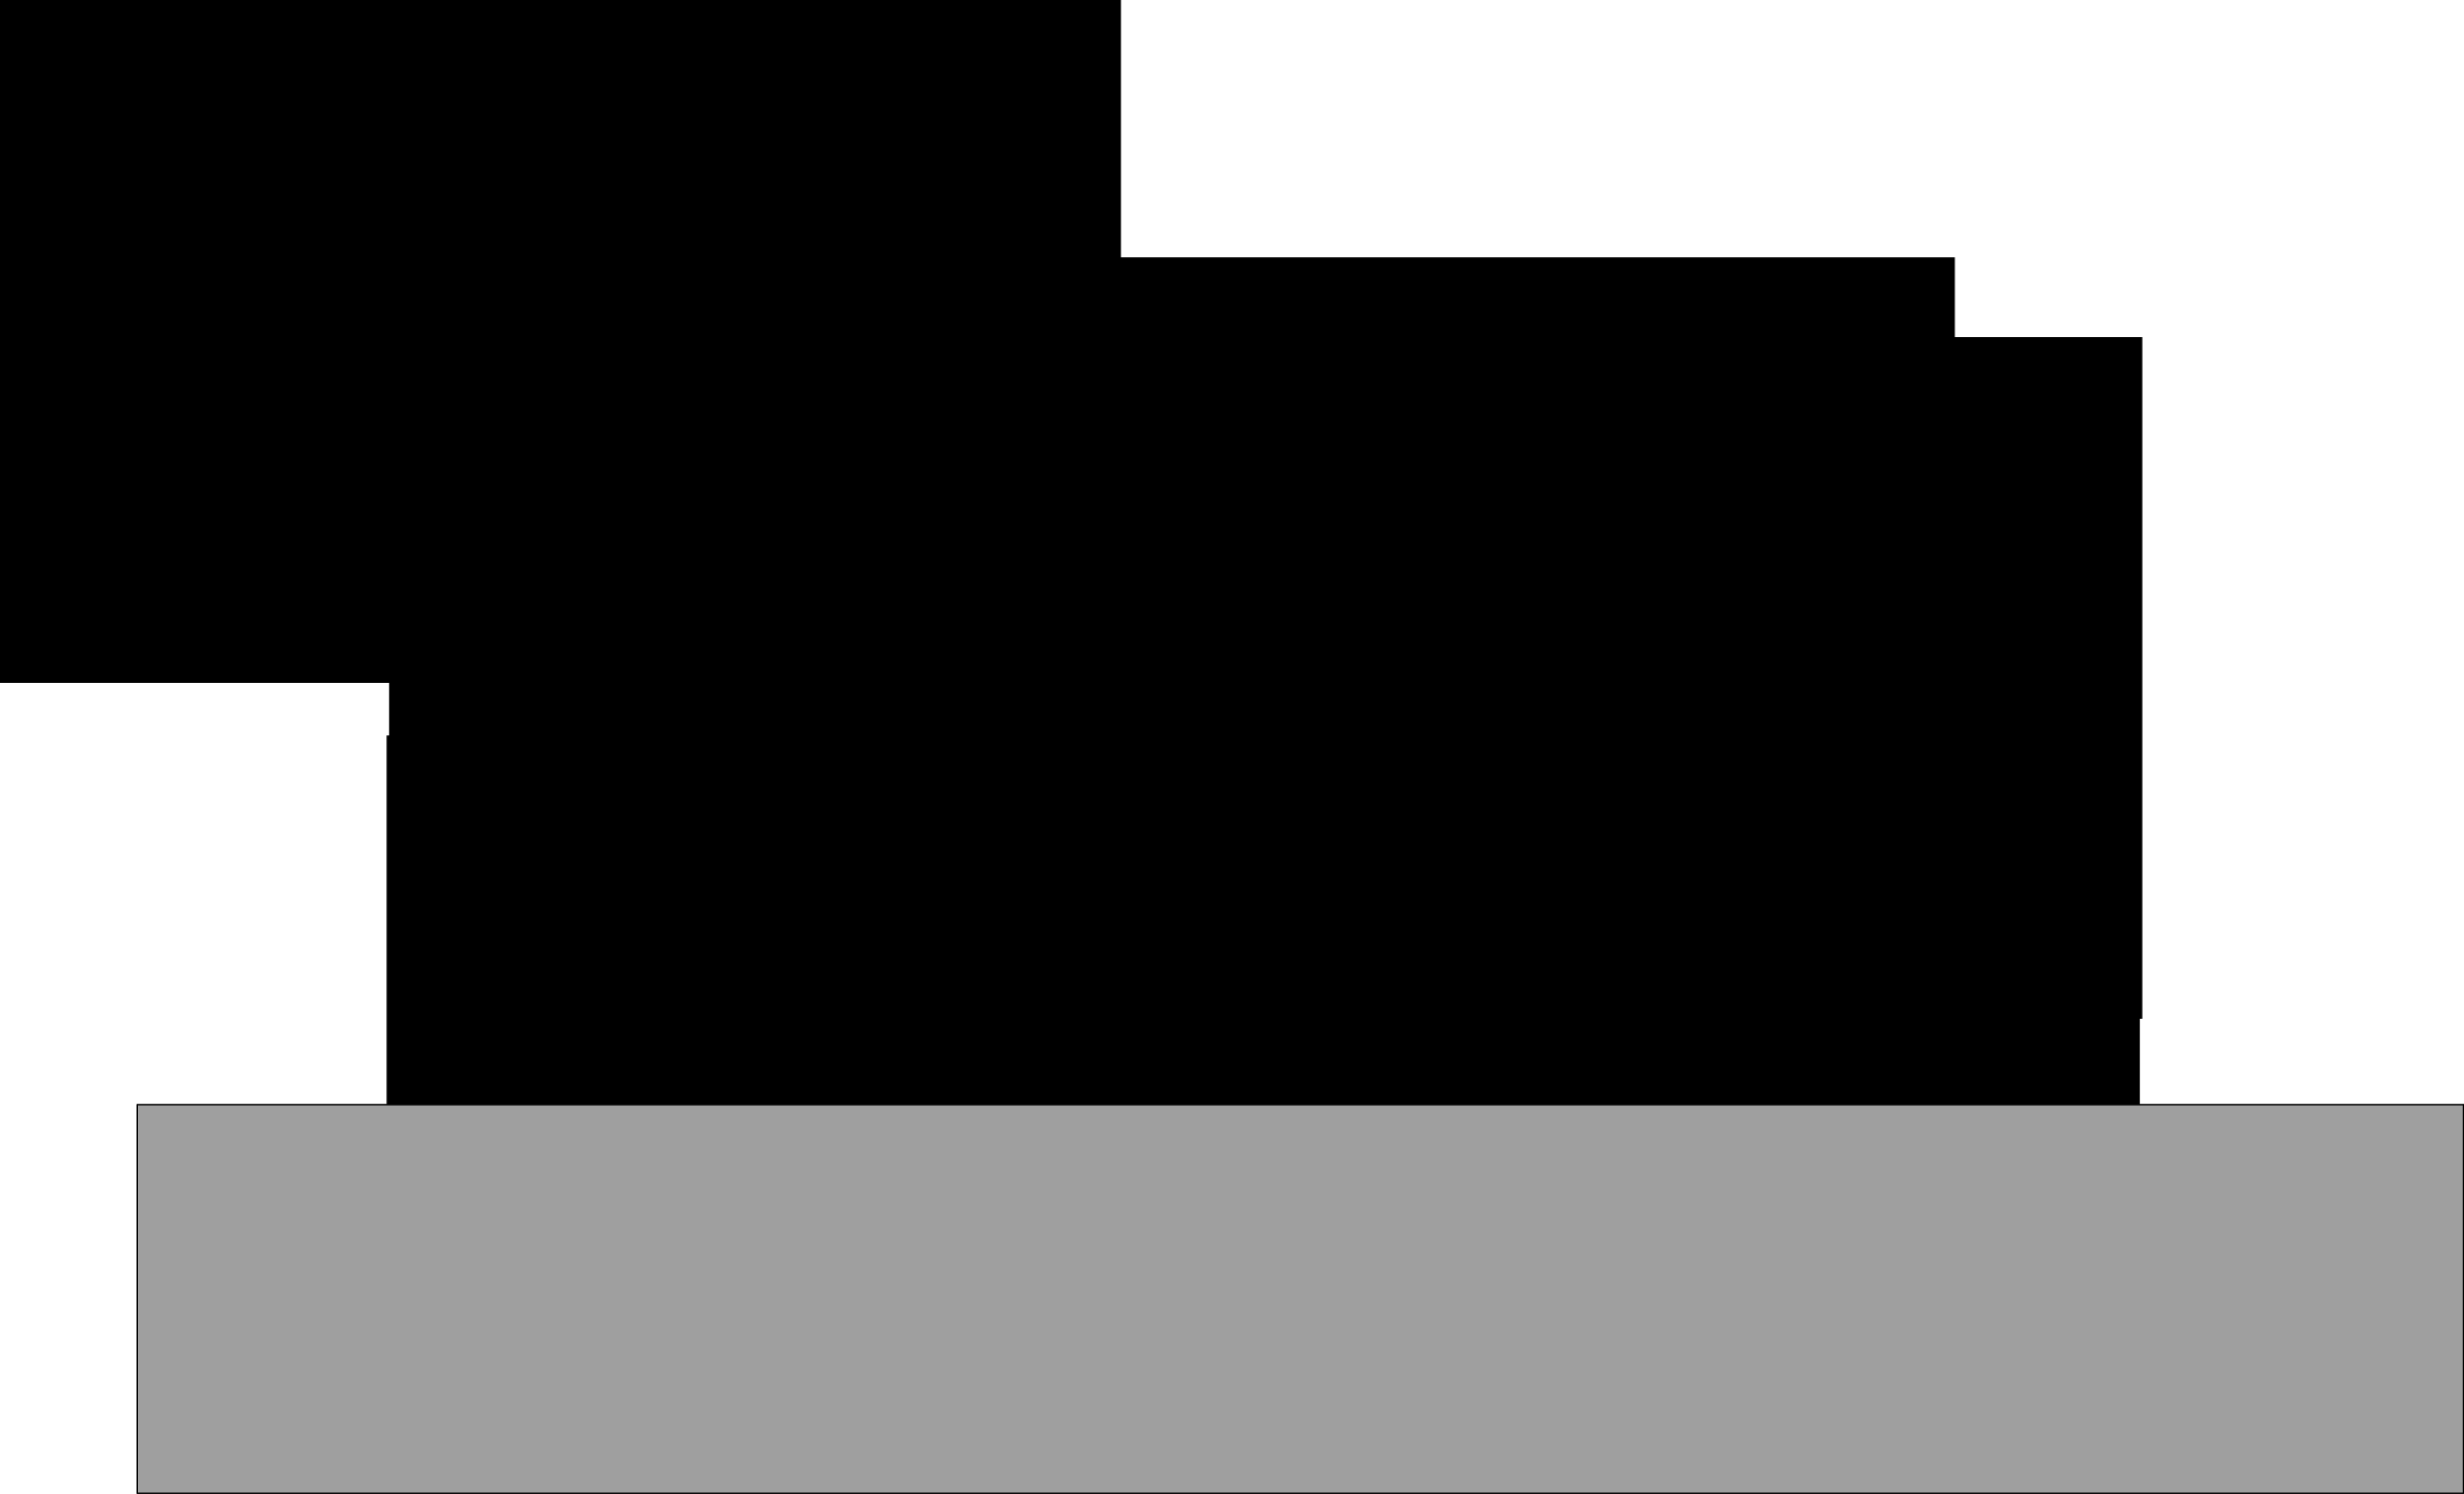<svg version="1.1" xmlns="http://www.w3.org/2000/svg" xmlns:xlink="http://www.w3.org/1999/xlink" width="995.75" height="603.75" viewBox="0,0,995.75,603.75"><g transform="translate(243.5,153)"><g data-paper-data="{&quot;isPaintingLayer&quot;:true}" fill-rule="nonzero" stroke-linejoin="miter" stroke-miterlimit="10" stroke-dasharray="" stroke-dashoffset="0" style="mix-blend-mode: normal"><path d="M-243.5,123v-276h453v276z" fill="#000000" stroke="none" stroke-width="0" stroke-linecap="butt"/><path d="M-66.5,318v-276h613v276z" fill="#d8d8d8" stroke="none" stroke-width="0" stroke-linecap="butt"/><path d="M-66.5,409v-458h613v458z" fill="#000000" stroke="none" stroke-width="0" stroke-linecap="butt"/><path d="M-113,298l708,-4" fill="none" stroke="#000000" stroke-width="0.5" stroke-linecap="round"/><path d="M-188,450.5v-157h940v157z" fill="#9f9f9f" stroke="#000000" stroke-width="0.5" stroke-linecap="butt"/><g fill="#000000" stroke="#000000" stroke-width="0.5" stroke-linecap="butt"><path d="M383,399.5v-275h238v275z"/><path d="M384,258.5v-275h238v275z"/></g><g fill="#000000" stroke="#000000" stroke-width="0.5" stroke-linecap="butt"><path d="M-87,419.5v-275h238v275z"/><path d="M-86,278.5v-275h238v275z"/></g><g fill="#000000" stroke="#000000" stroke-width="0.5" stroke-linecap="butt"><path d="M149,399.5v-275h238v275z"/><path d="M150,258.5v-275h238v275z"/></g><path d="M-188,450.5v-157h940v157z" fill="#9f9f9f" stroke="#000000" stroke-width="0.5" stroke-linecap="butt"/></g></g></svg>